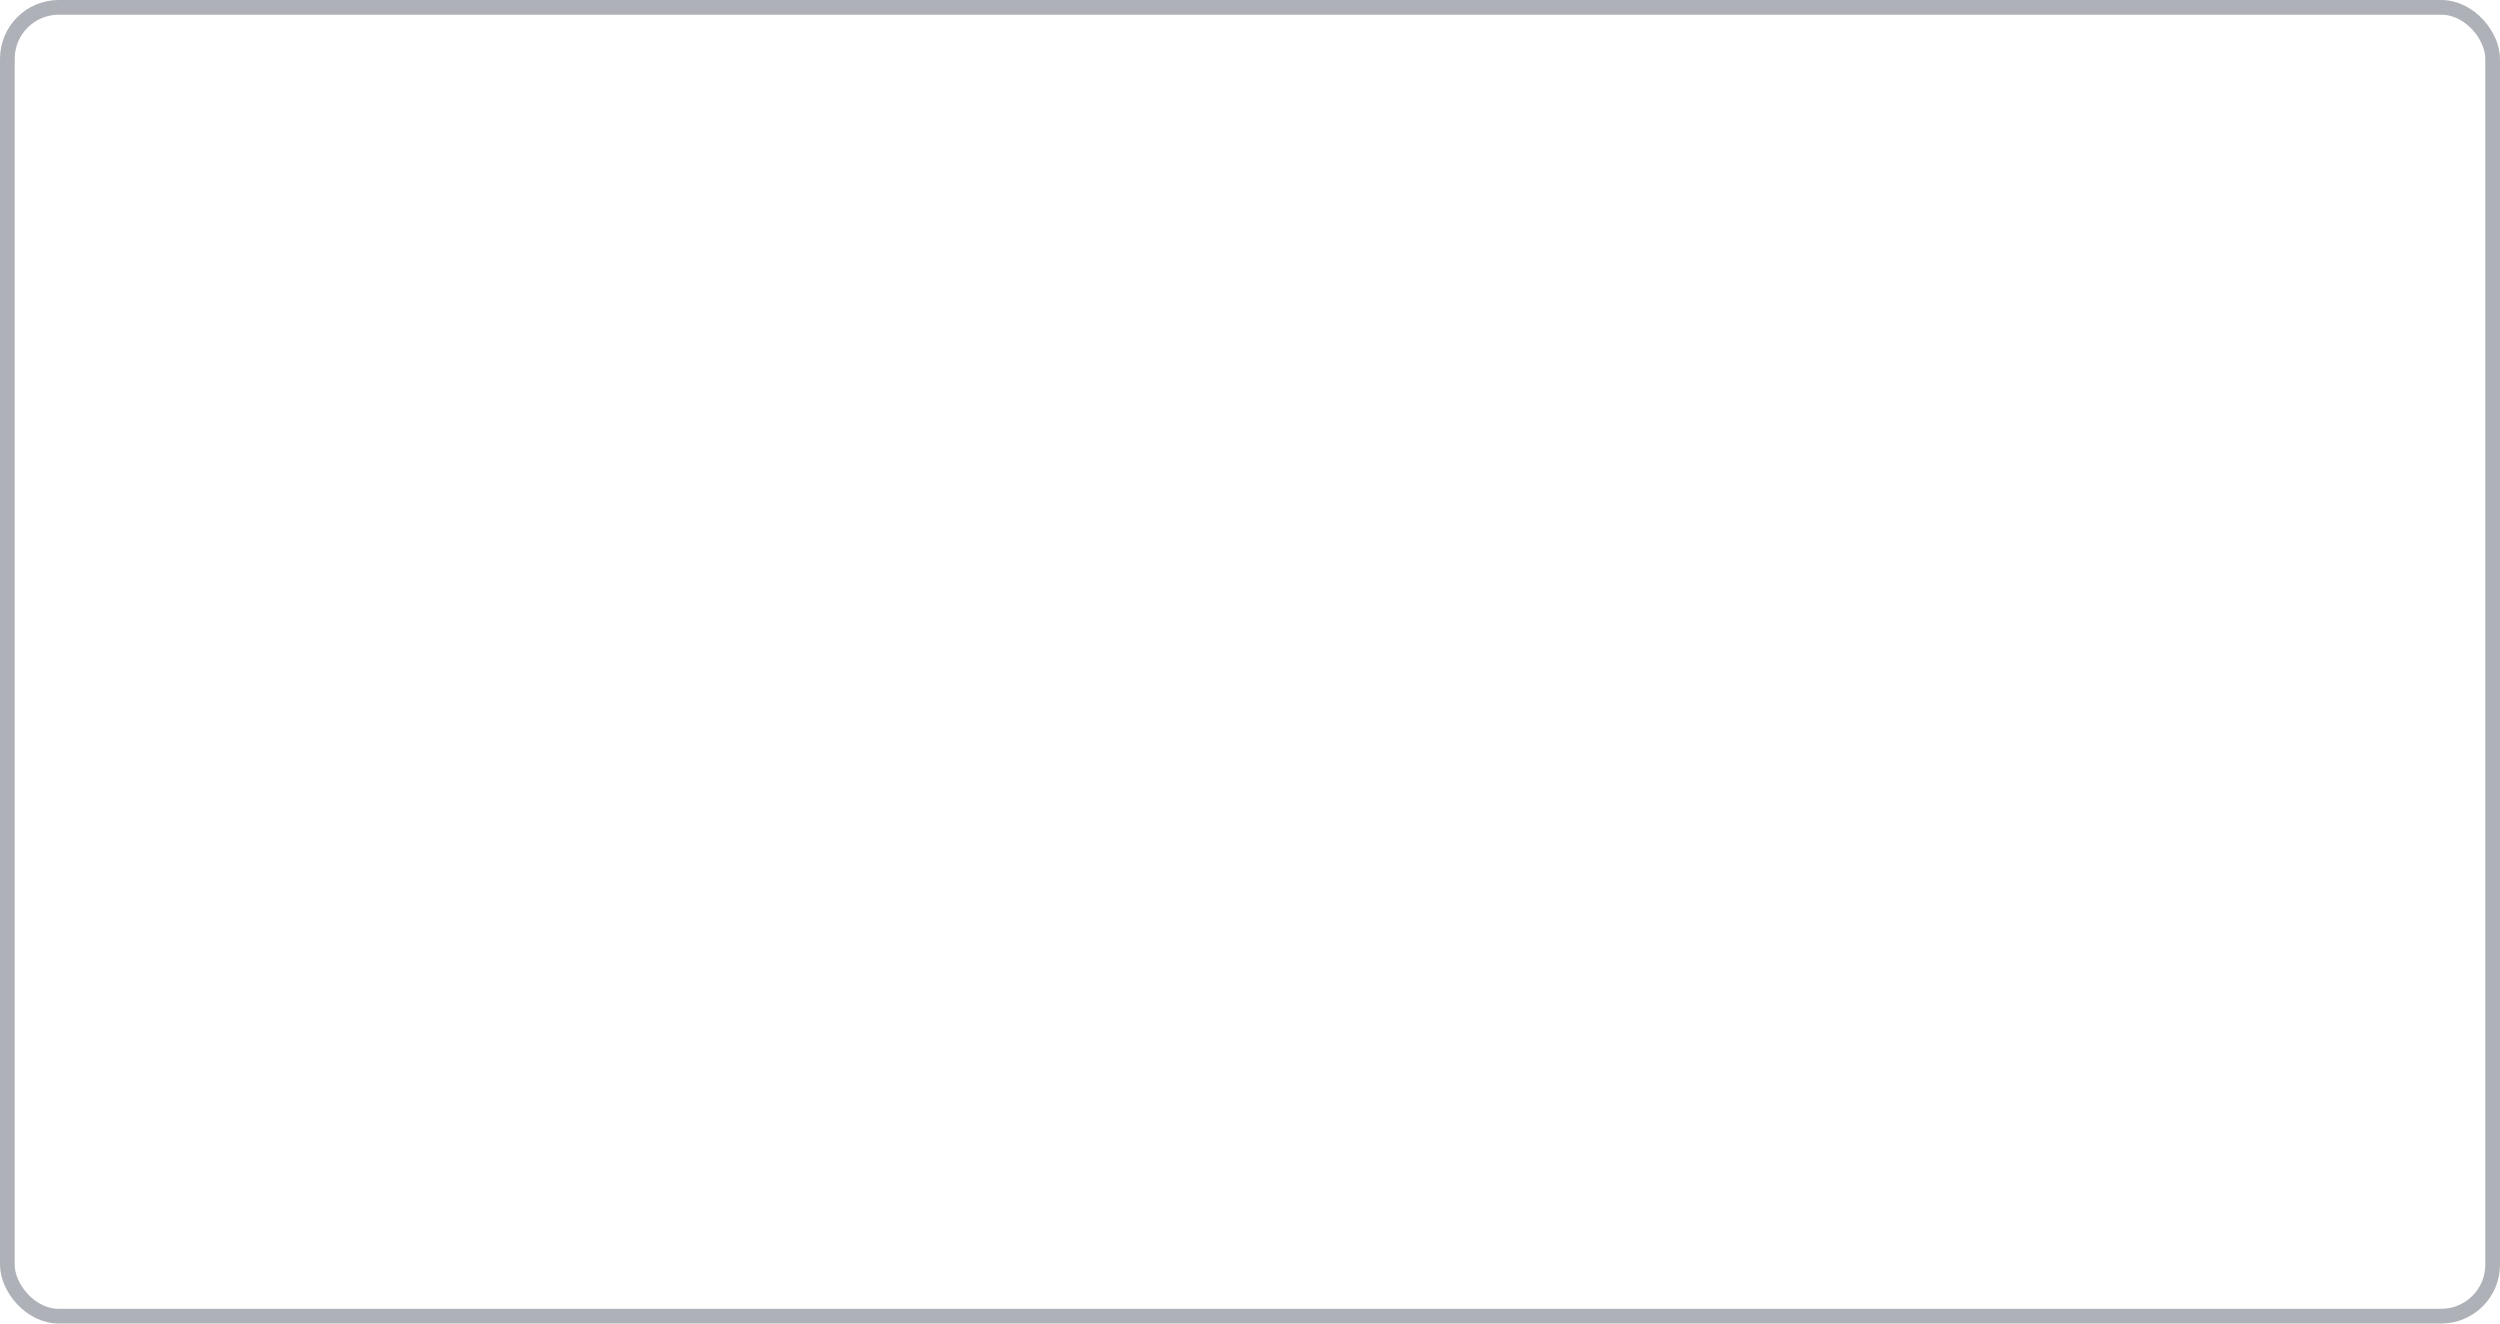 <svg width="170" height="90" viewBox="0 0 170 90" fill="none"><style>.a{fill:#AFB1B8;}</style><rect x="0.5" y="0.5" width="169" height="89" rx="3.5" stroke="#AFB1B8"/><path d="M82 21.9H82.1C82.4 21.9 82.6 22 82.9 22 84.1 22.1 85.3 22.2 86.5 22.5V19.7C85.3 19.4 84 19.2 82.8 19.1 82.3 19 81.8 19 81.3 19H80.9C78.4 19 76 19.3 73.6 19.9 70.8 20.6 68.2 21.7 65.8 23.1V51.5C68.1 50.2 70.6 49.3 73.2 48.6 75.2 48.1 77.3 47.8 79.4 47.7H79.5C79.9 47.6 80.2 47.6 80.6 47.6V44.7C77.8 44.8 75.1 45.1 72.5 45.8 71.5 46.1 70.5 46.3 69.7 46.6L68.6 47V24.8L69.1 24.6C72.4 23.1 76 22.1 79.6 21.9 79.6 21.9 79.7 21.9 79.7 21.9 80.1 21.9 80.5 21.9 80.9 21.9H81.3 81.3C81.6 21.9 81.8 21.9 82 21.9Z" class="a"/><path d="M89.1 24.9C88.4 24.9 87.8 24.9 87.2 24.9 86.4 24.8 85.6 24.7 84.9 24.6 84.4 24.5 84 24.4 83.6 24.3V52.4C85.4 52.8 87.2 53.1 89.1 53 91.6 53 94.1 52.7 96.5 52.1 99.2 51.4 101.8 50.4 104.2 48.9V21C101.9 22.3 99.4 23.3 96.8 23.9 94.3 24.6 91.7 24.9 89.1 24.9ZM100.3 25.4L101.3 25.1V47.2L100.9 47.4C99.3 48.2 97.5 48.8 95.7 49.3 93.6 49.9 91.4 50.1 89.1 50.2 88.5 50.2 87.8 50.1 87.1 50.1L86.5 50V47.3 27.2L87.3 27.3C87.8 27.3 88.5 27.3 89.1 27.3 92 27.3 94.8 27 97.5 26.3 98.5 26 99.4 25.7 100.3 25.4Z" class="a"/><path d="M67.7 61.2C67.6 61.1 67.4 60.9 67.2 60.9 67 60.8 66.8 60.7 66.6 60.8 66.4 60.8 66.2 60.8 66 60.9 65.8 61 65.6 61.1 65.5 61.2 65.3 61.4 65.2 61.5 65.1 61.7 65 61.9 65 62.1 65 62.3V66.1C65 66.4 65.1 66.7 65.2 66.9 65.3 67.1 65.4 67.3 65.5 67.4 65.7 67.6 65.9 67.6 66.1 67.7 66.2 67.8 66.4 67.8 66.6 67.8 66.8 67.8 67 67.7 67.2 67.6 67.4 67.6 67.6 67.4 67.7 67.3 67.9 67.1 68 67 68.1 66.8 68.2 66.6 68.2 66.4 68.2 66.2V65.8H67.2V66.1C67.2 66.2 67.2 66.3 67.2 66.4 67.1 66.5 67.1 66.6 67 66.6 66.9 66.7 66.9 66.7 66.8 66.8 66.7 66.8 66.7 66.8 66.6 66.8 66.5 66.8 66.4 66.8 66.3 66.8 66.2 66.7 66.2 66.7 66.1 66.6 66 66.4 66 66.3 66 66.1V62.5C66 62.3 66 62.2 66.1 62 66.2 61.9 66.2 61.8 66.3 61.8 66.4 61.8 66.5 61.7 66.6 61.7 66.7 61.7 66.8 61.8 66.8 61.8 66.9 61.8 67 61.9 67 62 67.2 62.1 67.2 62.3 67.2 62.5V62.8H68.2V62.4C68.2 62.2 68.2 62 68.1 61.7 68 61.5 67.9 61.4 67.7 61.2Z" class="a"/><path d="M73.6 61.2C73.3 60.9 72.9 60.8 72.5 60.8 72.3 60.8 72.1 60.8 71.9 60.9 71.7 60.9 71.5 61 71.4 61.2 71.2 61.3 71.1 61.5 71 61.7 70.9 61.9 70.9 62.2 70.9 62.4V66.1C70.8 66.3 70.9 66.6 71 66.8 71.1 67 71.2 67.2 71.4 67.3 71.5 67.5 71.7 67.6 71.9 67.6 72.1 67.7 72.3 67.8 72.5 67.8 72.7 67.8 72.9 67.7 73.1 67.6 73.3 67.6 73.5 67.5 73.6 67.3 73.8 67.2 73.9 67 74 66.8 74.1 66.6 74.2 66.3 74.1 66.1V62.4C74.2 62.2 74.1 61.9 74 61.7 73.9 61.5 73.8 61.3 73.6 61.2ZM73.2 66.1C73.2 66.2 73.2 66.3 73.1 66.4 73.1 66.5 73 66.5 73 66.6 72.8 66.7 72.7 66.8 72.5 66.8 72.3 66.8 72.2 66.7 72 66.6 72 66.5 71.9 66.5 71.9 66.4 71.8 66.3 71.8 66.2 71.8 66.1V62.4C71.8 62.3 71.8 62.2 71.9 62.1 71.9 62.1 72 62 72 61.9 72.2 61.8 72.3 61.7 72.5 61.7 72.7 61.7 72.8 61.8 73 61.9 73 62 73.1 62.1 73.1 62.1 73.2 62.2 73.2 62.3 73.2 62.4V66.1Z" class="a"/><path d="M81.4 67.7V60.8H80.4L79.2 64.5H79.1L77.9 60.8H76.9V67.7H77.9V63.5H77.9L78.9 66.5H79.4L80.4 63.5H80.4V67.7H81.4Z" class="a"/><path d="M87 61.3C86.8 61.1 86.6 61 86.4 60.9 86.2 60.8 85.9 60.8 85.7 60.8H84.2V67.7H85.2V65H85.7C86 65 86.3 65 86.6 64.8 86.8 64.7 87 64.5 87.1 64.3 87.3 64.1 87.3 63.9 87.4 63.7 87.4 63.4 87.4 63.2 87.4 62.9 87.4 62.6 87.4 62.2 87.3 61.9 87.3 61.7 87.1 61.5 87 61.3ZM86.5 63.4C86.4 63.5 86.4 63.6 86.4 63.8 86.3 63.9 86.2 63.9 86.1 64 86 64.1 85.8 64.1 85.6 64.1H85.2V61.7H85.7C85.9 61.7 86 61.8 86.1 61.8 86.2 61.9 86.3 62 86.4 62.1 86.4 62.2 86.5 62.3 86.5 62.5 86.5 62.6 86.5 62.8 86.5 62.9 86.5 63.1 86.5 63.2 86.5 63.4H86.5Z" class="a"/><path d="M91.6 60.8H90.8L89.3 67.7H90.3L90.6 66.2H91.9L92.2 67.7H93.2L91.6 60.8ZM90.7 65.3L91.2 62.8H91.2L91.7 65.3H90.7Z" class="a"/><path d="M97.9 65H97.9L96.4 60.8H95.5V67.7H96.5V63.6H96.5L98 67.7H98.9V60.8H97.9V65Z" class="a"/><path d="M103.9 60.8L103.2 63.5H103.1L102.3 60.8H101.3L102.7 64.8V67.7H103.6V64.8L105 60.8H103.9Z" class="a"/><path d="M65 69.6H65.5V71H65.8V69.6H66.3V69.4H65V69.6Z" class="a"/><path d="M69 69.4L68.4 71H68.7L68.8 70.6H69.5L69.6 71H70L69.3 69.4H69ZM68.9 70.3L69.1 69.7 69.4 70.3H68.9Z" class="a"/><path d="M72.9 70.4H73.3V70.6C73.2 70.7 73 70.7 72.9 70.7 72.8 70.7 72.8 70.7 72.7 70.7 72.7 70.7 72.6 70.6 72.6 70.6 72.5 70.4 72.4 70.3 72.4 70.2 72.4 69.8 72.6 69.6 72.9 69.6 73 69.6 73.1 69.6 73.1 69.7 73.2 69.7 73.2 69.8 73.3 69.9L73.6 69.8C73.5 69.5 73.3 69.3 72.9 69.3 72.7 69.3 72.5 69.4 72.3 69.5 72.3 69.6 72.2 69.7 72.2 69.8 72.1 69.9 72.1 70.1 72.1 70.2 72.1 70.4 72.2 70.6 72.3 70.8 72.4 70.8 72.5 70.9 72.6 70.9 72.7 71 72.8 71 72.9 71 73.2 71 73.4 70.9 73.6 70.7V70.1H72.9V70.4Z" class="a"/><path d="M76.9 69.4H76.6V71H77.7V70.7H76.9V69.4Z" class="a"/><path d="M80.3 69.4H80V71H80.3V69.4Z" class="a"/><path d="M83.6 70.4L83 69.4H82.7V71H83V69.9L83.6 71H83.9V69.4H83.6V70.4Z" class="a"/><path d="M86.6 70.3H87.4V70H86.6V69.6H87.5V69.4H86.3V71H87.5V70.7H86.6V70.3Z" class="a"/><path d="M93.9 70H93.3V69.4H93V71H93.3V70.3H93.9V71H94.2V69.4H93.9V70Z" class="a"/><path d="M96.9 70.3H97.7V70H96.9V69.6H97.8V69.4H96.6V71H97.8V70.7H96.9V70.3Z" class="a"/><path d="M101 70.3C101.3 70.2 101.4 70.1 101.4 69.8 101.5 69.8 101.4 69.7 101.4 69.6 101.4 69.6 101.3 69.5 101.3 69.5 101.1 69.4 101 69.4 100.8 69.4H100.1V71H100.5V70.3H100.5C100.6 70.3 100.7 70.3 100.7 70.3 100.8 70.4 100.8 70.4 100.8 70.5L101.2 71H101.6L101.4 70.7C101.3 70.5 101.2 70.4 101 70.3ZM100.7 70H100.5V69.6H100.7C100.8 69.6 100.9 69.6 101 69.7 101.1 69.7 101.1 69.7 101.1 69.8 101.1 69.8 101.1 69.8 101.1 69.8 101.1 69.9 101.1 69.9 101.1 69.9 101.1 70 101.1 70 101 70 100.9 70 100.8 70.1 100.7 70Z" class="a"/><path d="M104.1 70.3H104.9V70H104.1V69.6H105V69.4H103.8V71H105V70.7H104.1V70.3Z" class="a"/></svg>
